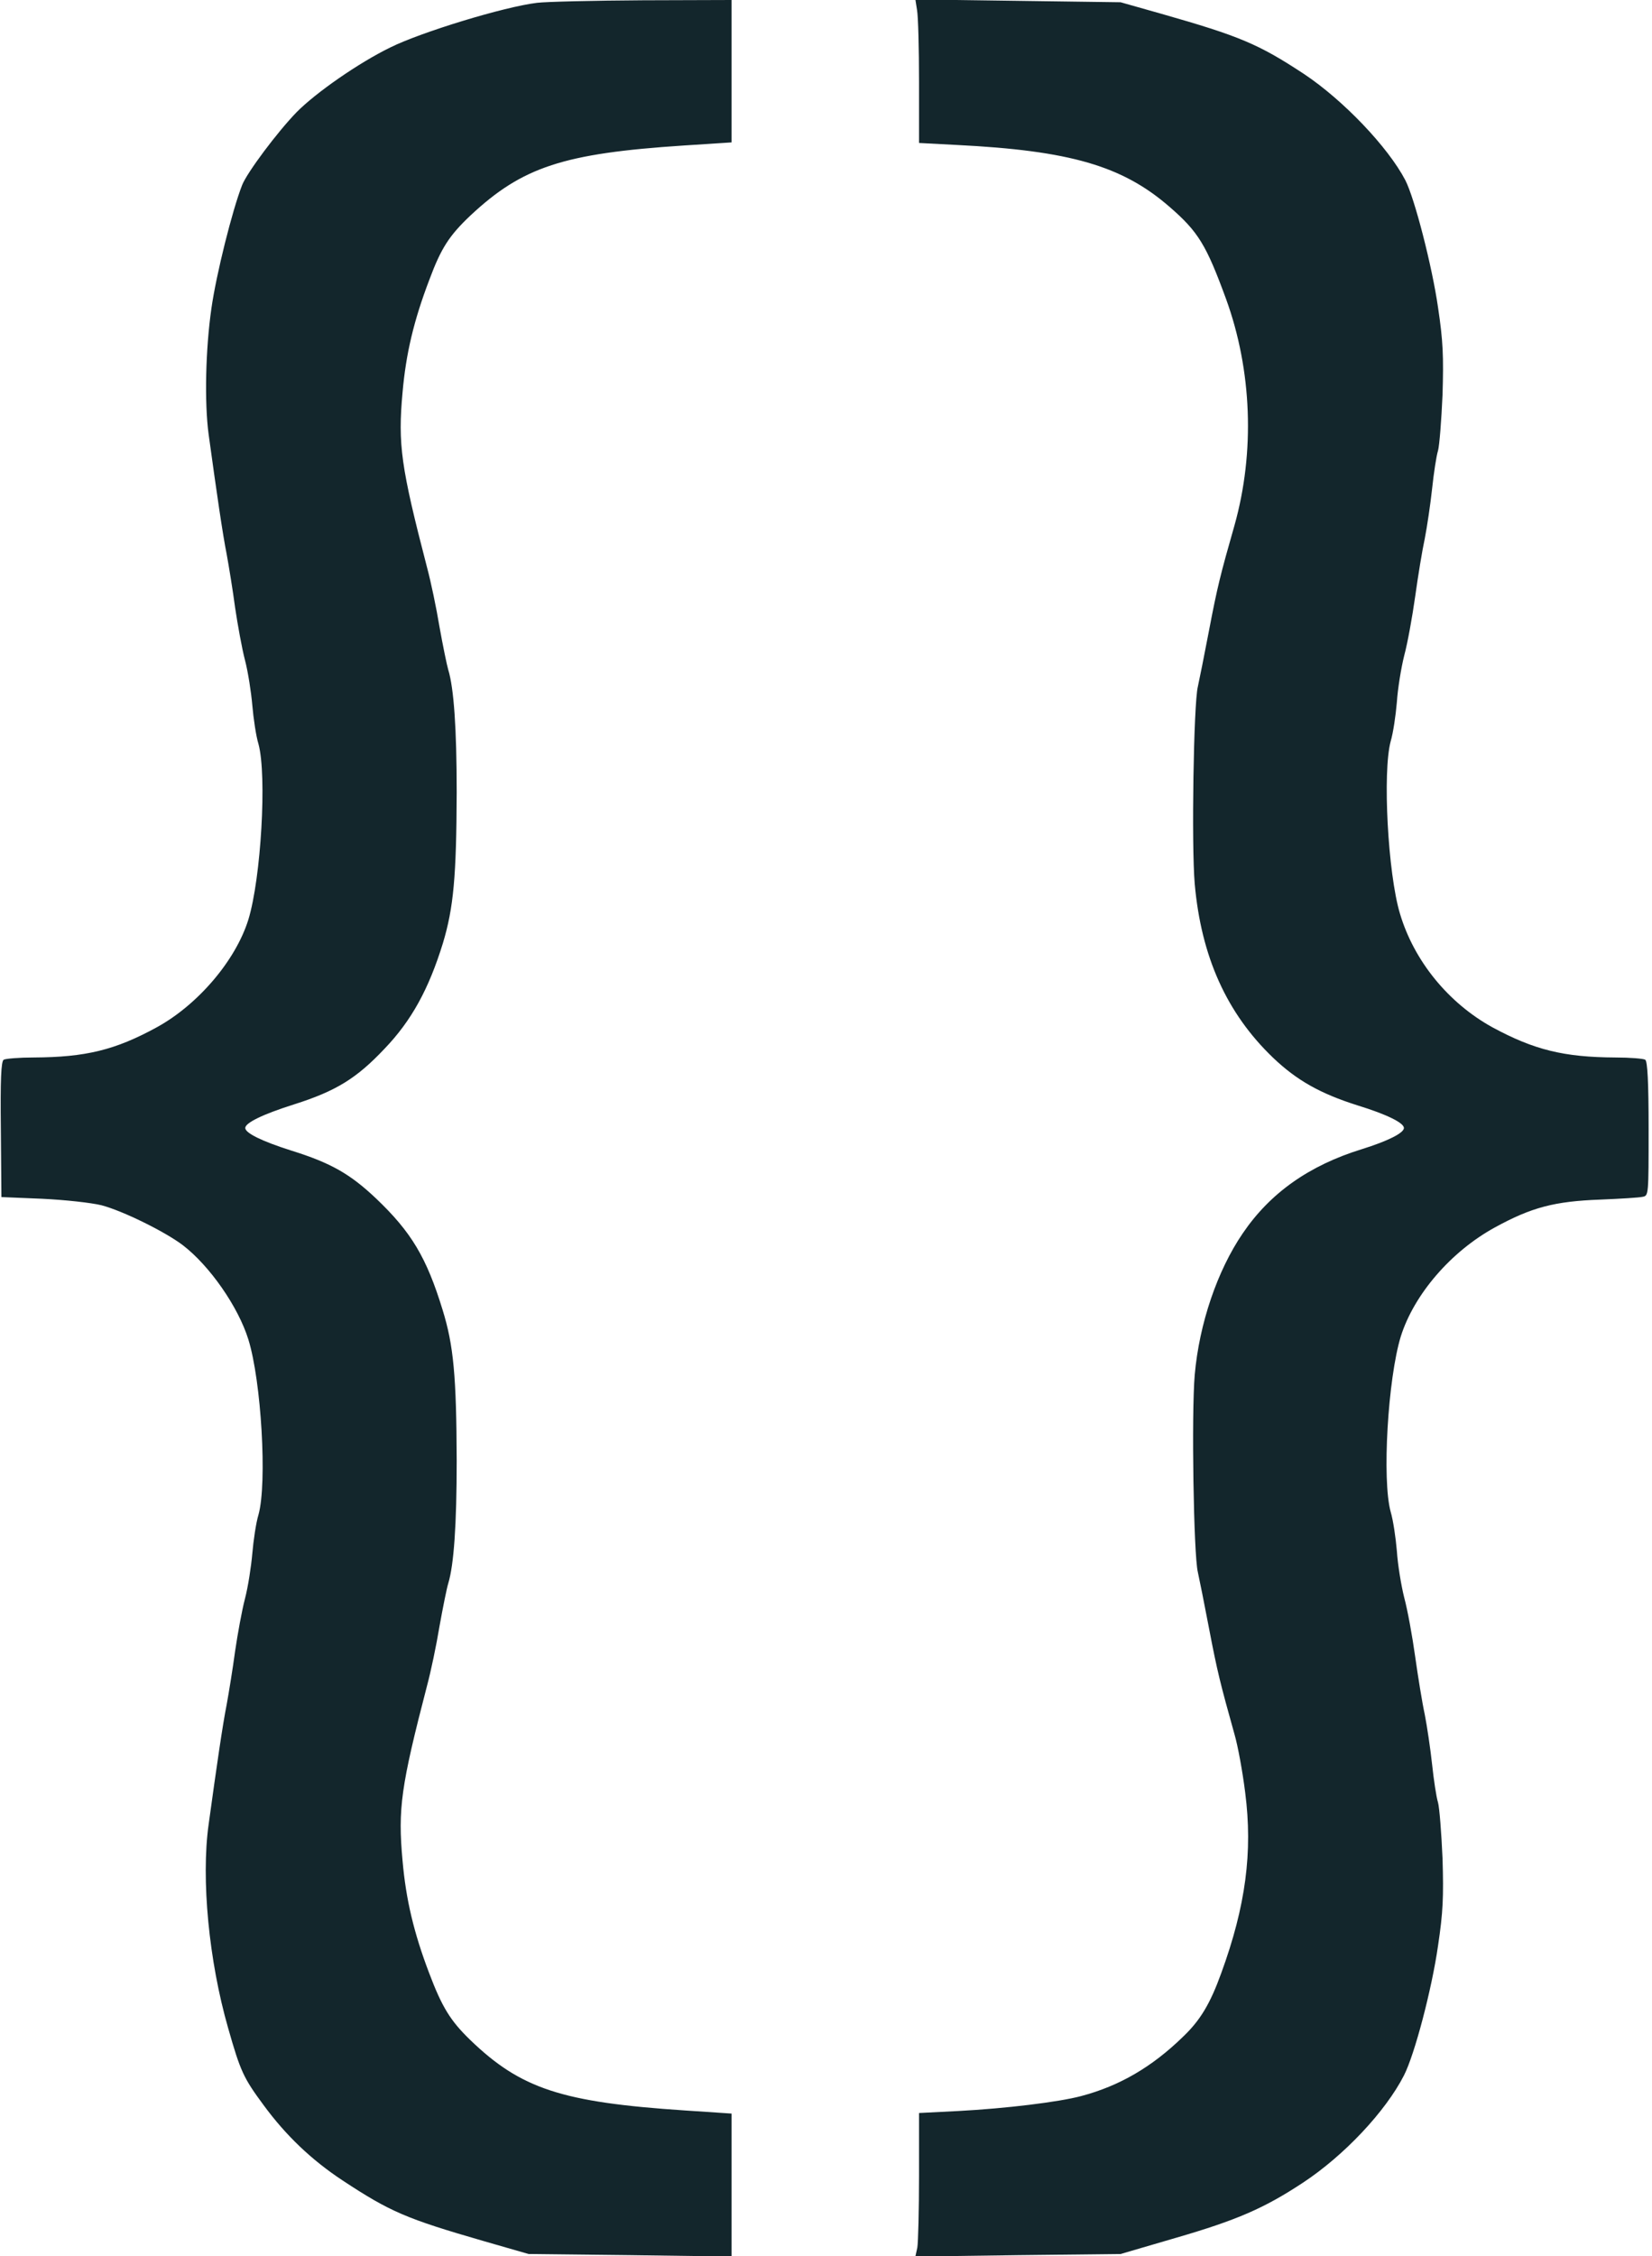 <svg version="1.0" xmlns="http://www.w3.org/2000/svg" viewBox="0 0 586 800"><g fill="#13262C"><path d="M190.5 1c-11.7 1.4-41.1 10.4-52 15.8-11.3 5.5-26.5 16.1-33.3 23-6.8 7-17.5 21.3-19.3 25.8-3.5 8.9-9.2 31.7-10.9 43.7-2.1 14.6-2.5 33.5-1 44.7 2.9 21.1 5 35.5 6.4 42.5.8 4.4 2.2 12.9 3 19 .9 6 2.4 14.4 3.5 18.6 1.1 4.2 2.2 11.4 2.6 16 .4 4.6 1.3 10.9 2.2 13.8 3 11.1.9 47.5-3.6 62.2-4.5 14.5-17.9 30.2-32.5 38.2-14.8 8.1-25.3 10.6-43.6 10.7-5.2 0-10 .4-10.7.8-.9.6-1.2 6.9-1 24.7l.2 24 14.5.6c8.2.4 17.3 1.4 21 2.3 7.6 2 22.6 9.4 28.9 14.2 9.5 7.3 19.6 21.8 23.2 33.4 4.6 14.8 6.7 50.9 3.6 62.1-.9 2.9-1.8 9.2-2.2 13.8-.4 4.6-1.5 11.8-2.6 16-1.1 4.2-2.6 12.5-3.5 18.6-.8 6-2.2 14.6-3 19-1.4 7-3.5 21.4-6.4 42.5-2.7 19.4.1 48.4 6.9 72.1 4.4 15.5 5.5 17.8 12.6 27.4 8 10.9 17.1 19.5 28 26.7 17 11.2 22.7 13.6 50 21.5l16 4.6 36 .4 36 .5v-50.7l-16.5-1.1c-43.8-2.9-58.3-7.7-76.3-25.1-6.9-6.7-9.9-11.5-14.5-23.7-5.4-14.2-8.2-26-9.4-39.7-1.7-18.5-.6-26.4 8.7-62.2 1.3-4.8 3.3-14.3 4.4-21 1.2-6.7 2.6-13.6 3.1-15.2 2-6.5 3-20.9 3-43.5-.1-30-1.1-40.9-5-53.5-5.7-18.6-11.1-27.6-23.6-39.5-9.2-8.7-16-12.6-30.1-17-10.4-3.3-16.3-6.2-16.3-8 0-1.8 6-4.8 17.4-8.4 14.8-4.7 22.1-9.2 32-19.7 9.6-10 15.7-21.2 20.7-37.4 3.8-12.6 4.8-23.7 4.9-53.5 0-22.6-1-37-3-43.5-.5-1.7-1.9-8.5-3.1-15.2-1.1-6.7-3.1-16.2-4.4-21-9.3-35.8-10.4-43.7-8.7-62.2 1.2-13.7 4-25.5 9.5-39.9 4.2-11.3 7.1-15.7 14.6-22.8 18.4-17.2 32.9-22 75.6-24.8l17-1.1V0L228 .1c-17.3.1-34.2.5-37.5.9zM325.3 3.6c.4 2.2.7 13.6.7 25.5v21.6l13.3.7c40.2 2 58.8 7.4 75.5 21.9 10.3 8.9 13.1 13.6 20.1 32.7 9.2 25.3 10.3 54.3 3 80.3-5 17.5-6.1 21.9-9 37.1-1.7 8.9-3.5 17.9-4 20.1-1.5 6.1-2.3 56.2-1.1 70 2.3 25.7 11.3 45.8 27.8 61.6 8.4 8 16.7 12.7 30 16.9 10.4 3.2 16.4 6.2 16.4 8 0 1.8-5.9 4.7-14.9 7.5-18.8 5.8-32.6 15.6-42.3 29.9-9 13.2-15.4 32-17 50.1-1.2 13.8-.4 63.9 1.1 70 .5 2.2 2.3 11.2 4 20.1 2.9 15.2 4 19.5 9 37.4 1.2 4.1 2.9 13.4 3.8 20.7 2.7 21 .2 40.2-8.5 64-3.9 10.8-7.4 16.7-13.6 22.6-11 10.7-22.5 17.4-36.1 21-7.9 2.1-26.6 4.4-43.7 5.3l-13.8.7v22.2c0 12.2-.3 23.7-.6 25.5l-.7 3.2 36.4-.5 36.4-.4 19.5-5.7c21.7-6.3 31.4-10.5 45.2-19.6 14.7-9.7 29.3-25.3 35.8-38 3.8-7.4 9.9-30.6 12.1-46 1.8-12 2-17.3 1.6-31-.4-9.1-1.1-18-1.6-19.8-.6-1.9-1.5-7.9-2.1-13.5-.6-5.6-1.8-13.6-2.6-17.7-.9-4.1-2.4-13.4-3.4-20.5-1-7.2-2.7-16.6-3.9-21-1.1-4.4-2.3-11.8-2.6-16.5-.4-4.7-1.3-10.9-2.2-13.9-3.1-11.3-1-47.2 3.6-62.2 4.7-14.9 17.8-30.1 33.3-38.6 13.1-7.2 21.3-9.3 37.3-9.9 7.2-.3 14-.7 15.2-1 2.1-.4 2.1-.6 2.1-24.1 0-16.7-.4-24-1.2-24.5-.6-.4-5.4-.8-10.6-.8-18.3-.1-28.8-2.7-43.6-10.7-15.6-8.6-27.8-23.5-32.8-40.3-4.3-14.3-6.2-50.3-3.3-61.1.9-3 1.8-9.2 2.2-13.9.3-4.7 1.5-12.1 2.6-16.5 1.2-4.4 2.9-13.9 3.9-21 1-7.2 2.5-16.4 3.4-20.5.8-4.1 2-12.1 2.6-17.7.6-5.6 1.5-11.6 2.1-13.5.5-1.8 1.2-10.7 1.6-19.8.4-13.7.2-19-1.6-31-2.1-14.6-8.3-38.7-11.6-45.1-6.1-11.7-22-28.4-36-37.7-16.1-10.6-22.8-13.4-50.5-21.3L397.5.8 361.1.3l-36.4-.5.6 3.8z"/></g></svg>